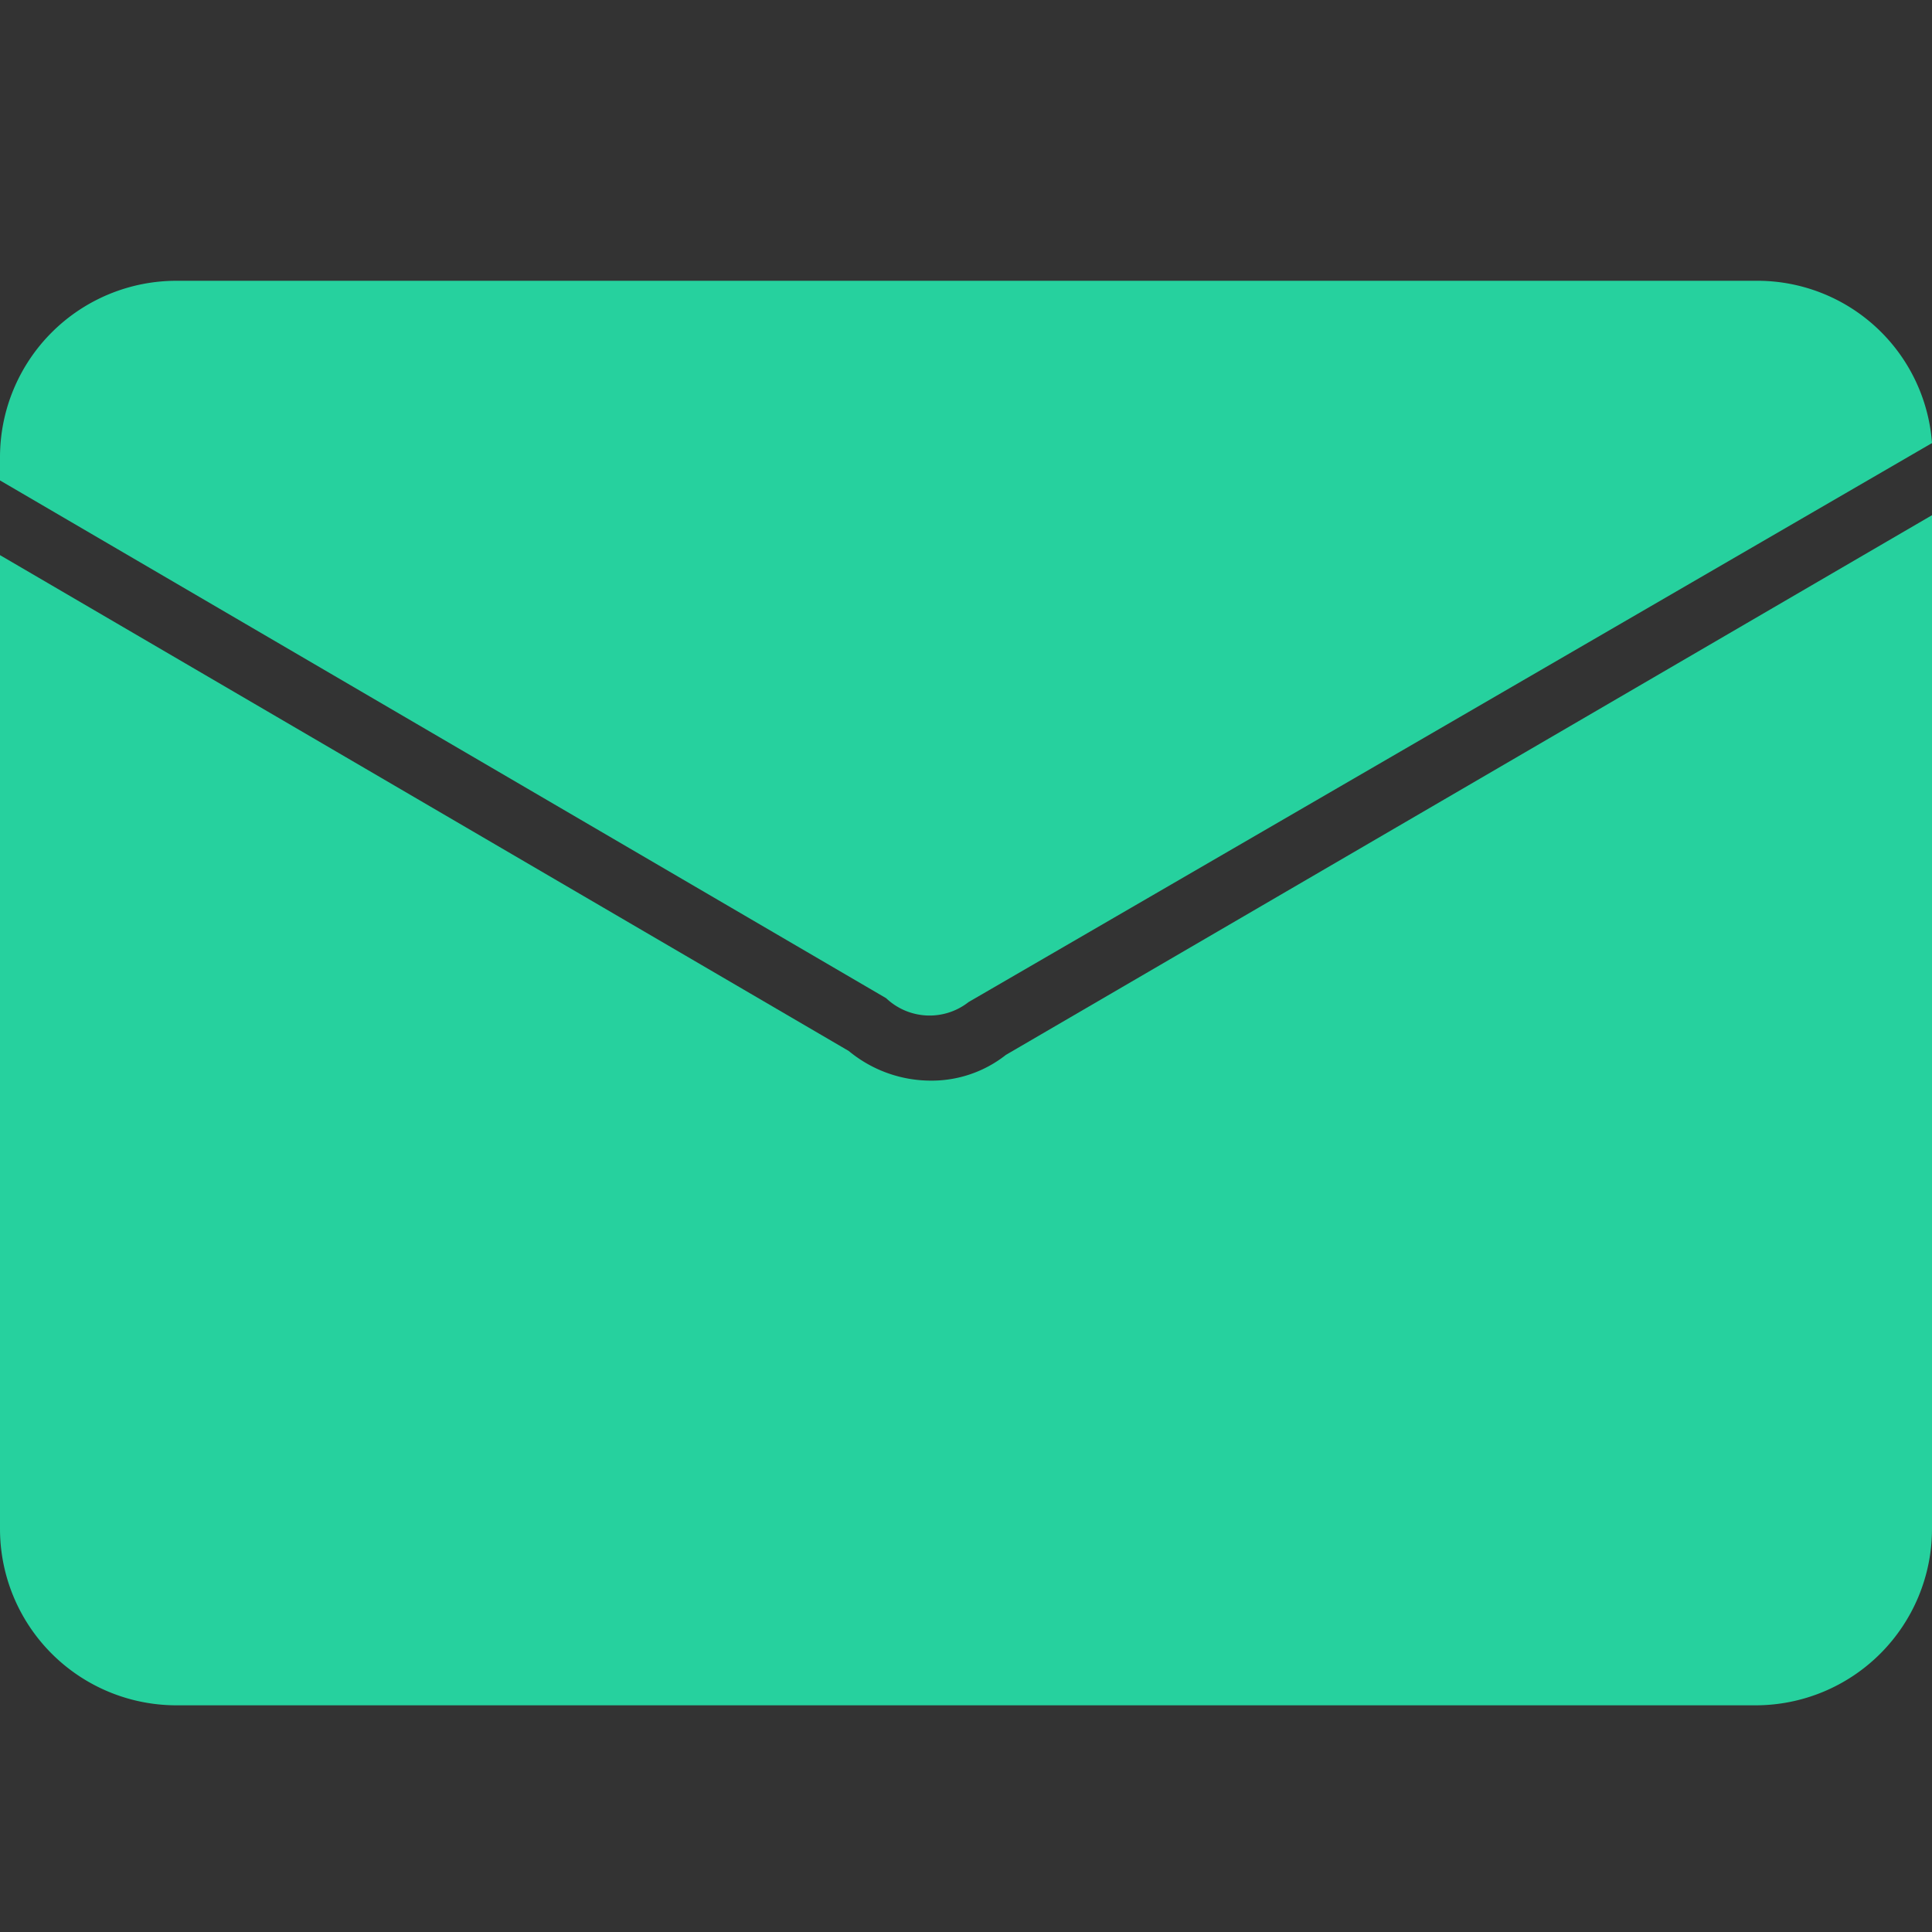 <svg id="Layer_1" data-name="Layer 1" xmlns="http://www.w3.org/2000/svg" viewBox="0 0 15 15"><rect x="0" y="0" width="15" height="15" fill="#333333" stroke="none"/><defs><style>.cls-1{fill:#26d19e;}.cls-2{fill:none;stroke:#fff;stroke-miterlimit:10;stroke-width:0.5px;}</style></defs><path class="cls-1" d="M6.88,7.75,0,3.73V3.55A1.37,1.37,0,0,1,1.37,2.18H13.63A1.36,1.36,0,0,1,15,3.44L7.52,7.78A.49.49,0,0,1,6.88,7.75Z"/><path class="cls-1" d="M15,4v7.87a1.37,1.37,0,0,1-1.37,1.37H1.37A1.37,1.37,0,0,1,0,11.87V4.31L6.59,8.16a1,1,0,0,0,.64.23.93.93,0,0,0,.58-.2Z"/><path class="cls-2" d="M32.22-2.65,24.06,2.1a.75.75,0,0,1-.94,0L14.83-2.75"/></svg>